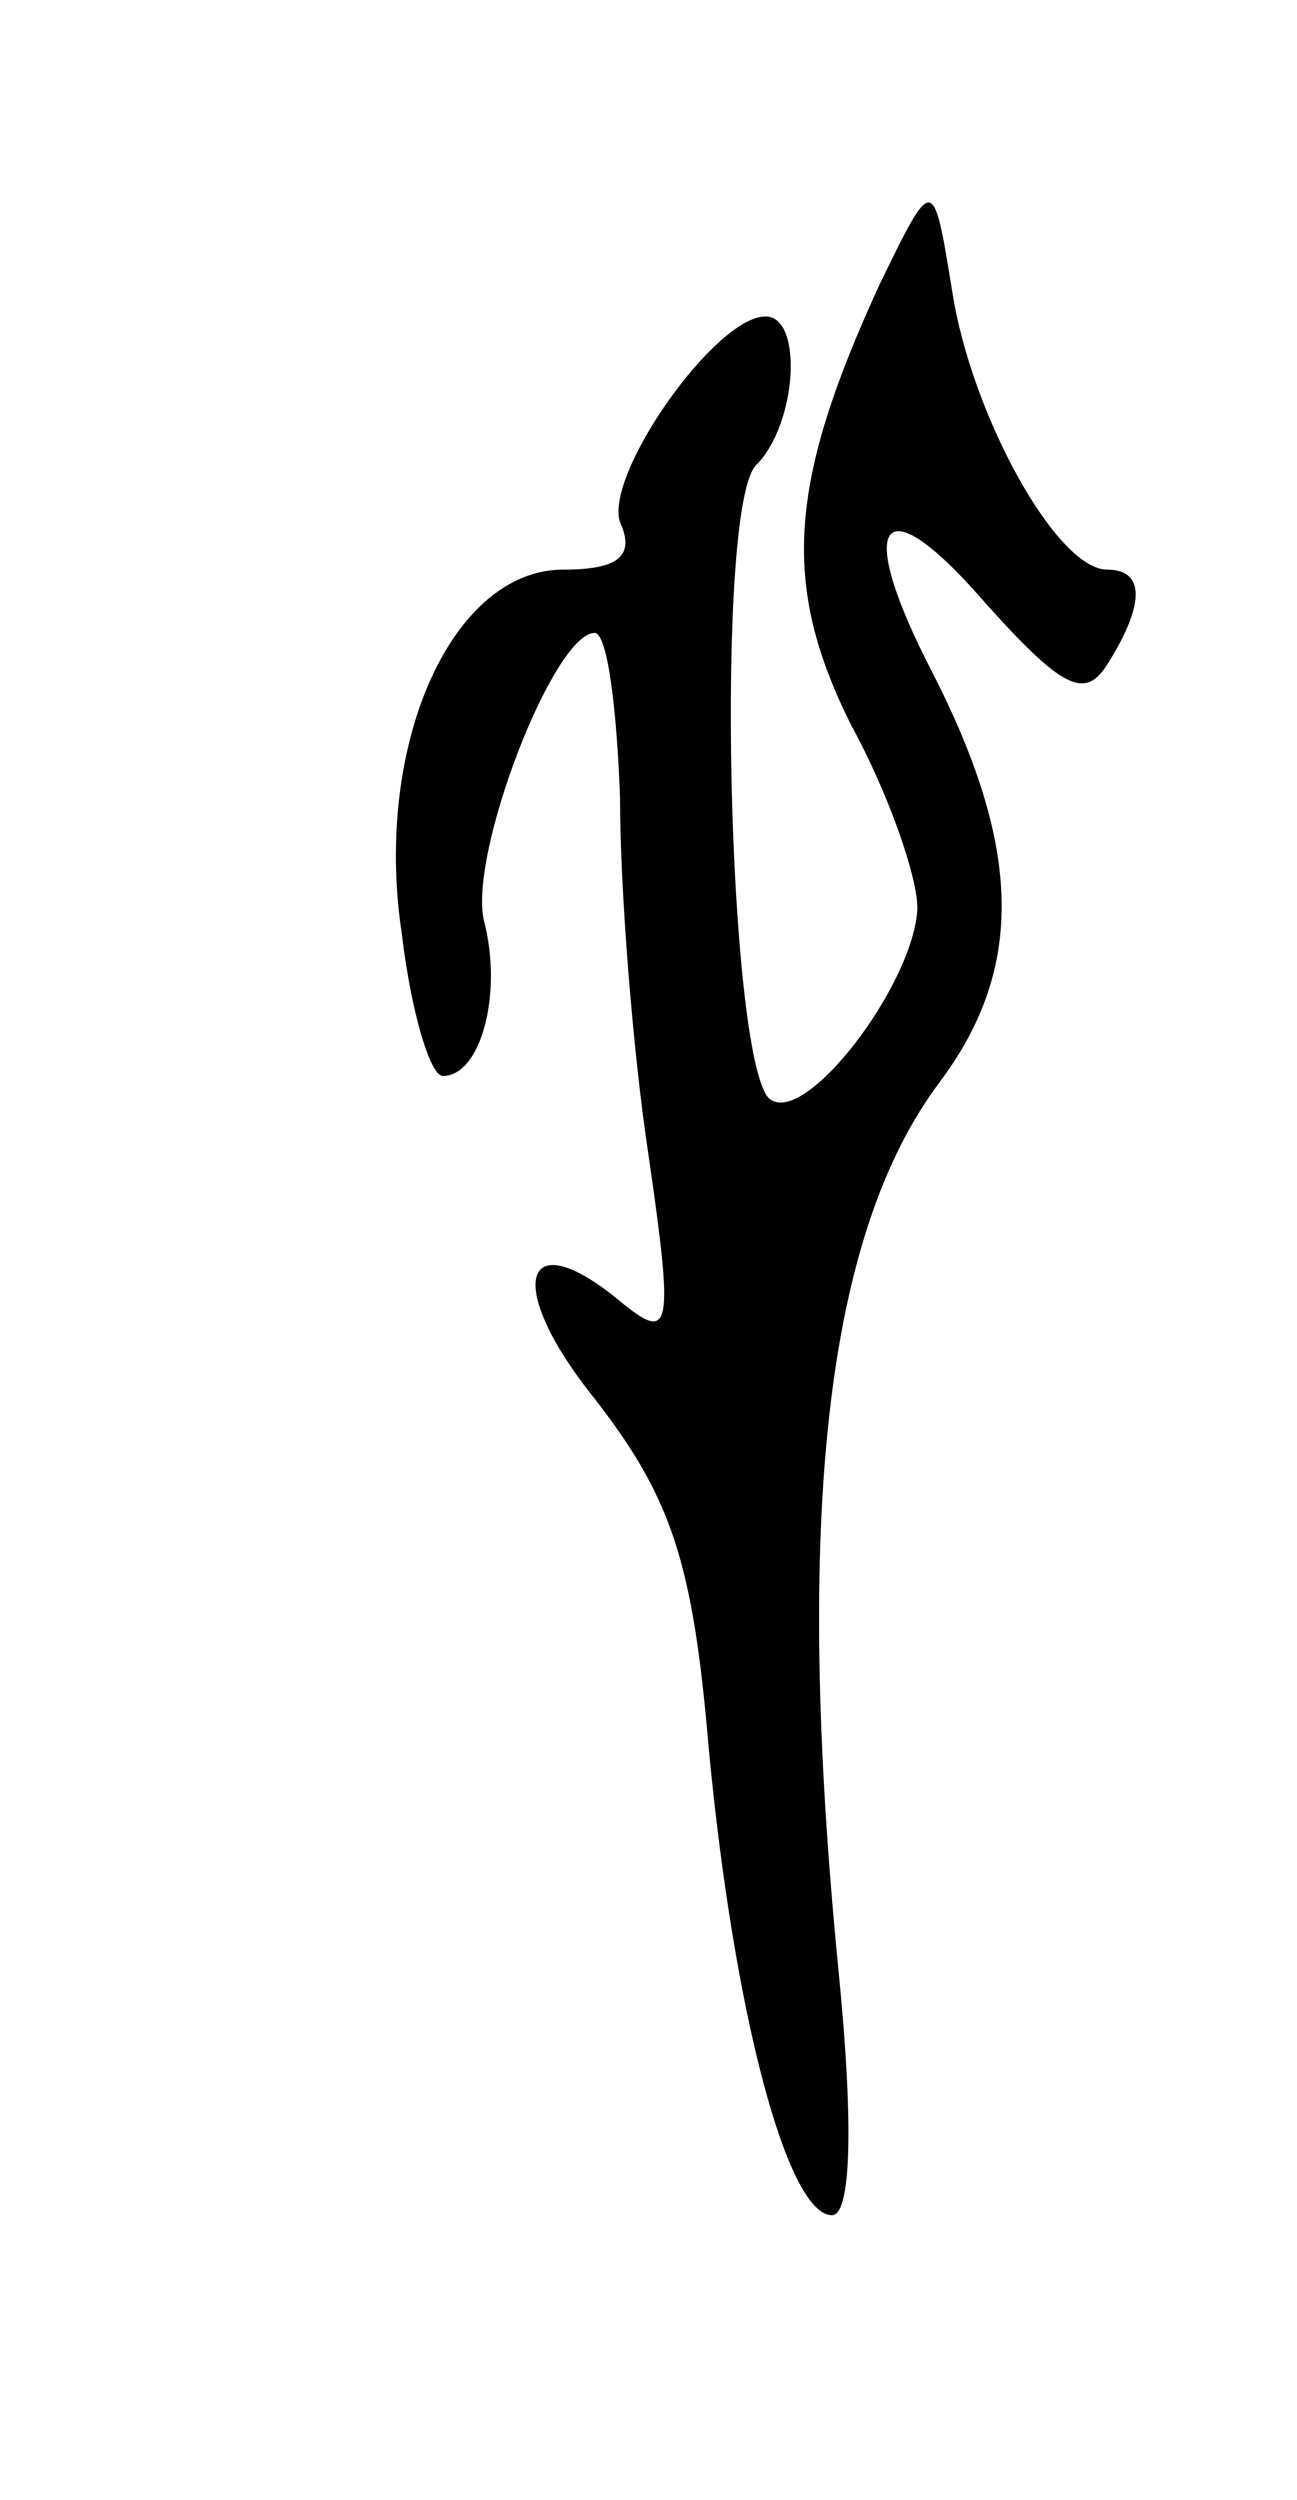 <svg version="1.0" xmlns="http://www.w3.org/2000/svg"
 width="41pt" height="79pt" viewBox="0 0 41 79"
 preserveAspectRatio="xMidYMid meet">
<g transform="translate(0,79) scale(0.1,-0.1)"
fill="#000000" stroke="none">
<path d="M278 700 c-29 -63 -31 -95 -9 -139 12 -22 21 -48 21 -58 -1 -24 -36
-70 -47 -60 -13 14 -17 187 -4 200 13 13 15 47 3 47 -16 0 -51 -50 -46 -65 5
-11 -1 -15 -18 -15 -35 0 -60 -55 -51 -115 3 -25 9 -45 13 -45 12 0 19 26 13
49 -5 21 22 91 35 91 4 0 7 -24 8 -52 0 -29 4 -80 9 -113 8 -55 7 -59 -8 -47
-32 27 -38 6 -9 -30 24 -31 31 -51 36 -110 8 -85 25 -148 39 -148 6 0 7 28 2
78 -14 143 -4 232 32 280 27 36 26 74 -2 129 -25 48 -17 61 16 23 25 -28 32
-31 39 -20 12 19 12 30 0 30 -16 0 -43 49 -49 88 -6 37 -6 37 -23 2z"/>
</g>
</svg>
